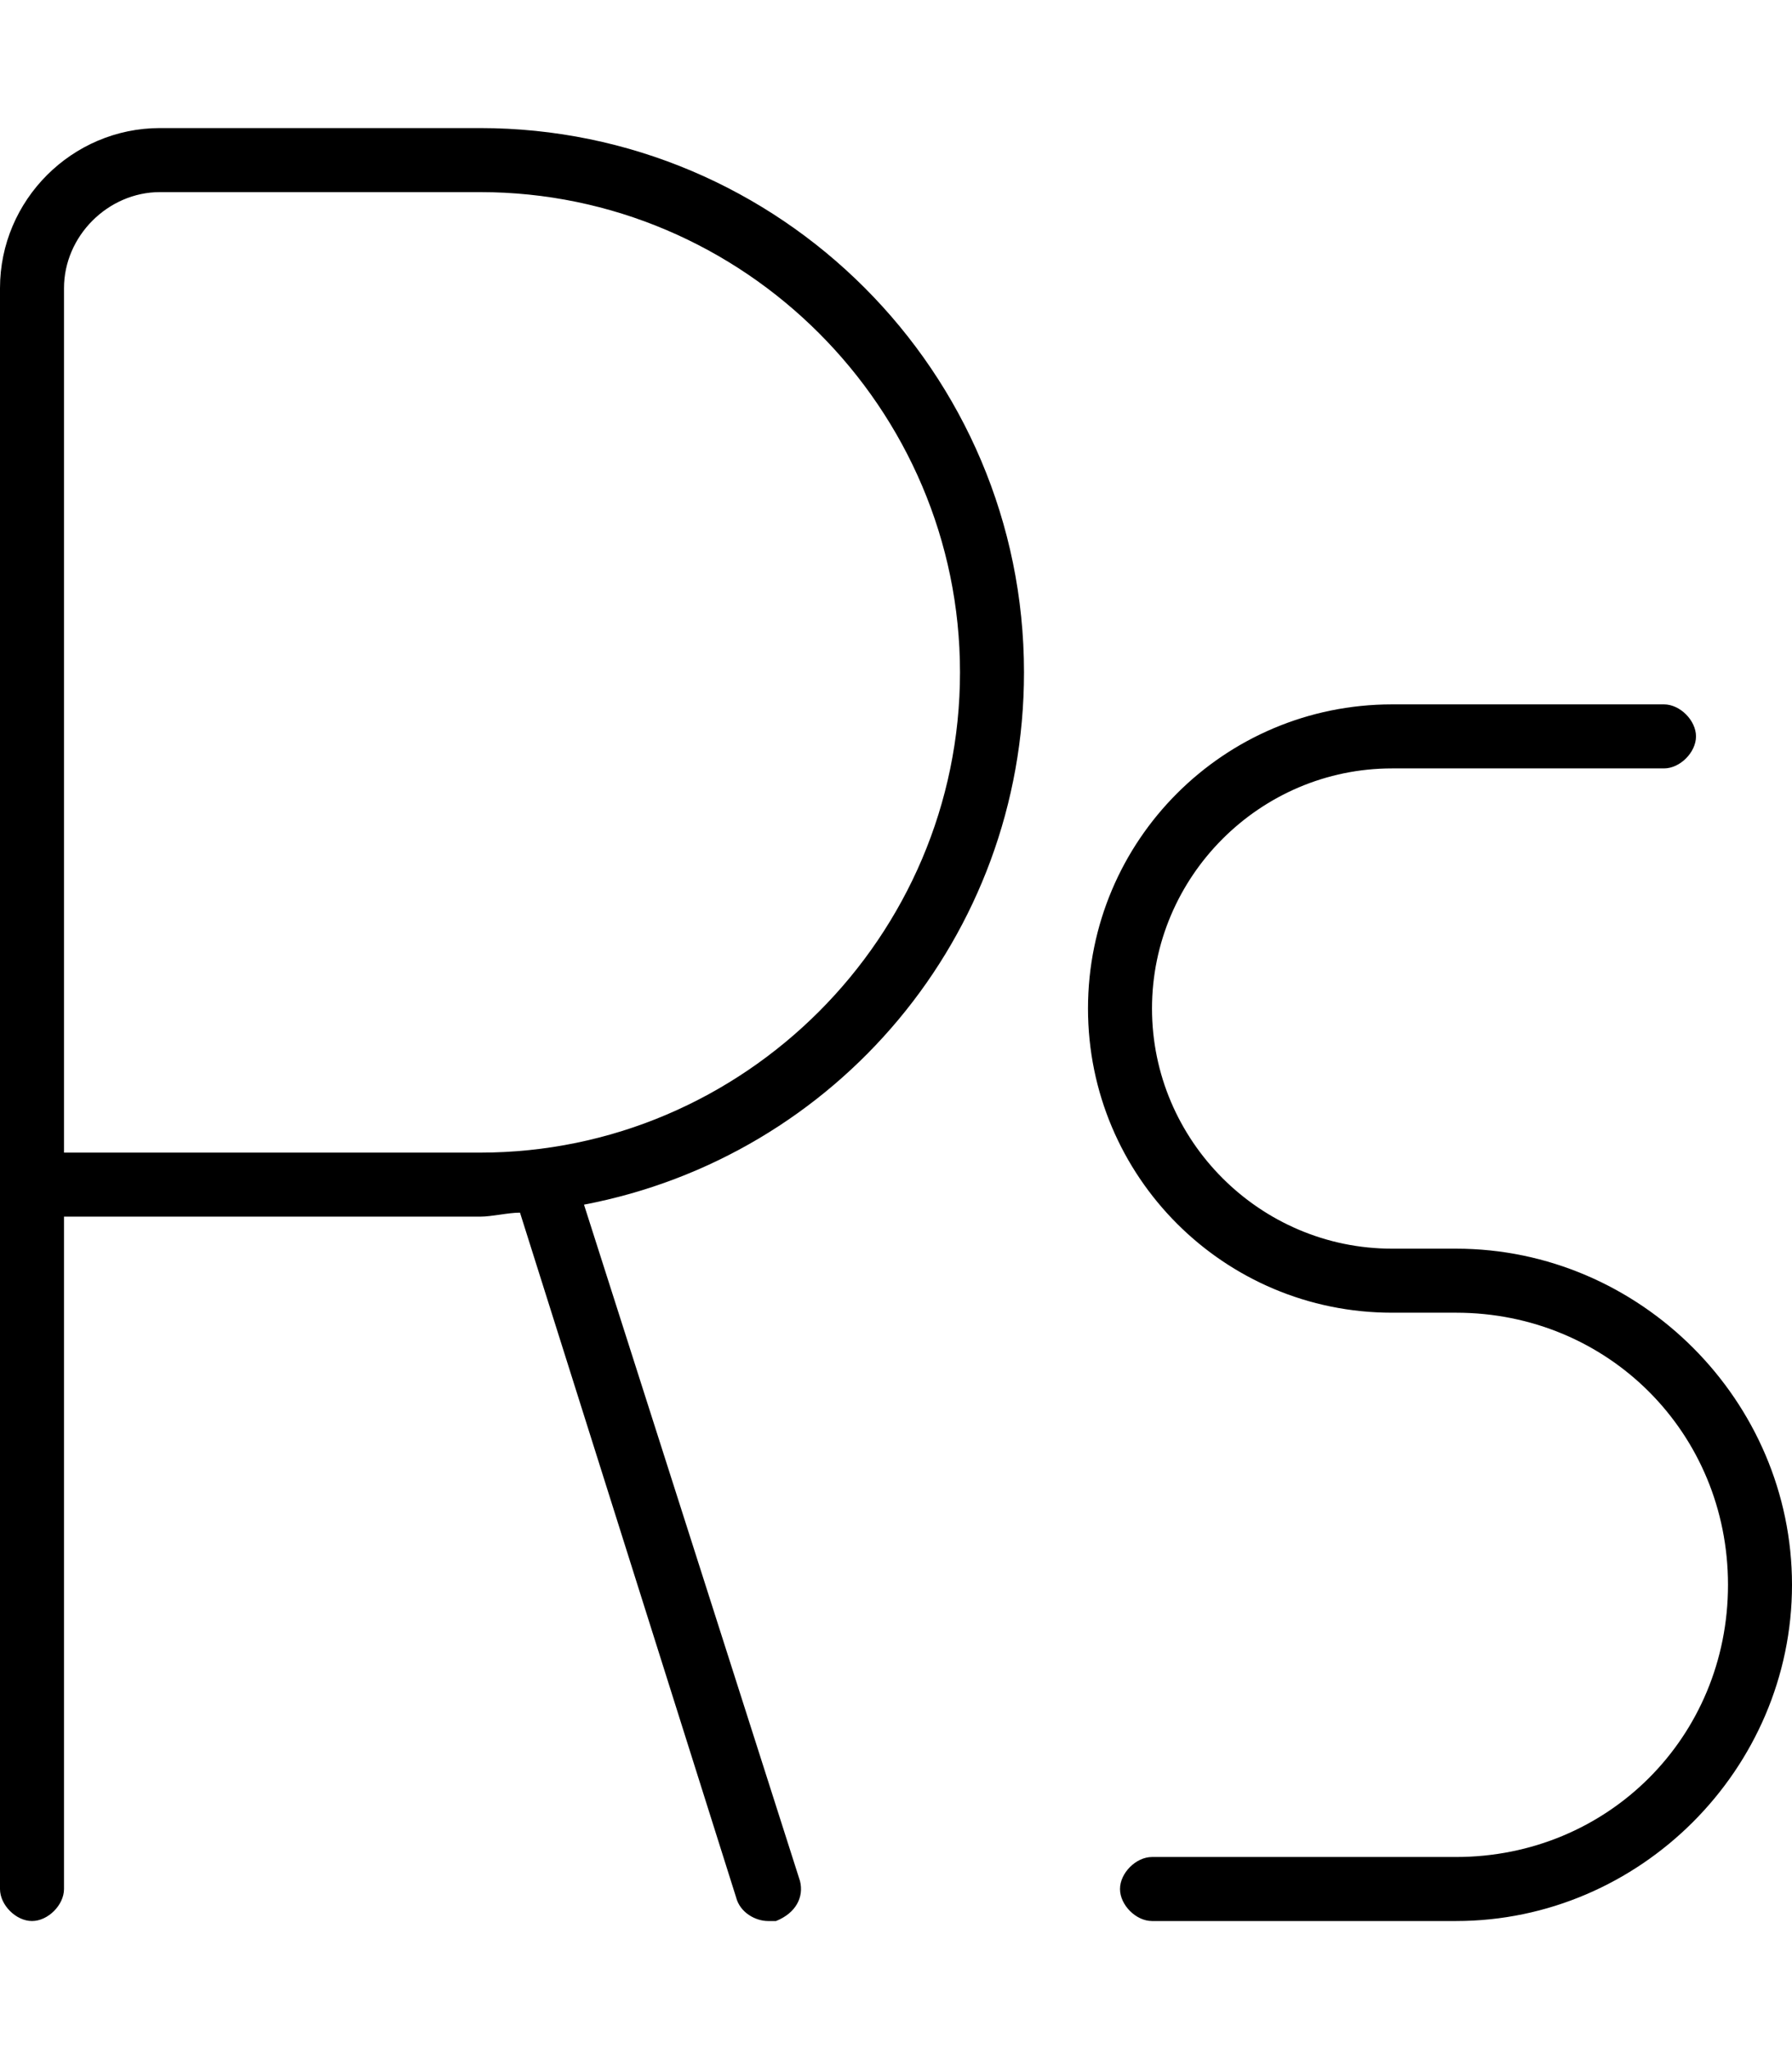 <svg xmlns="http://www.w3.org/2000/svg" viewBox="0 0 448 512"><!-- Font Awesome Pro 6.0.0-alpha1 by @fontawesome - https://fontawesome.com License - https://fontawesome.com/license (Commercial License) --><path d="M120 32H40C18 32 0 50 0 72V472C0 476 4 480 8 480S16 476 16 472V304H120C123 304 127 303 130 303L184 474C185 478 189 480 192 480C193 480 194 480 194 480C199 478 201 474 200 470L146 301C209 289 256 234 256 168C256 93 195 32 120 32ZM120 288H16V72C16 59 27 48 40 48H120C186 48 240 102 240 168S186 288 120 288ZM364 312H348C315 312 288 285 288 252S315 192 348 192H416C420 192 424 188 424 184S420 176 416 176H348C306 176 272 210 272 252S306 328 348 328H364C402 328 432 358 432 396S402 464 364 464H288C284 464 280 468 280 472S284 480 288 480H364C410 480 448 442 448 396S410 312 364 312Z"/></svg>